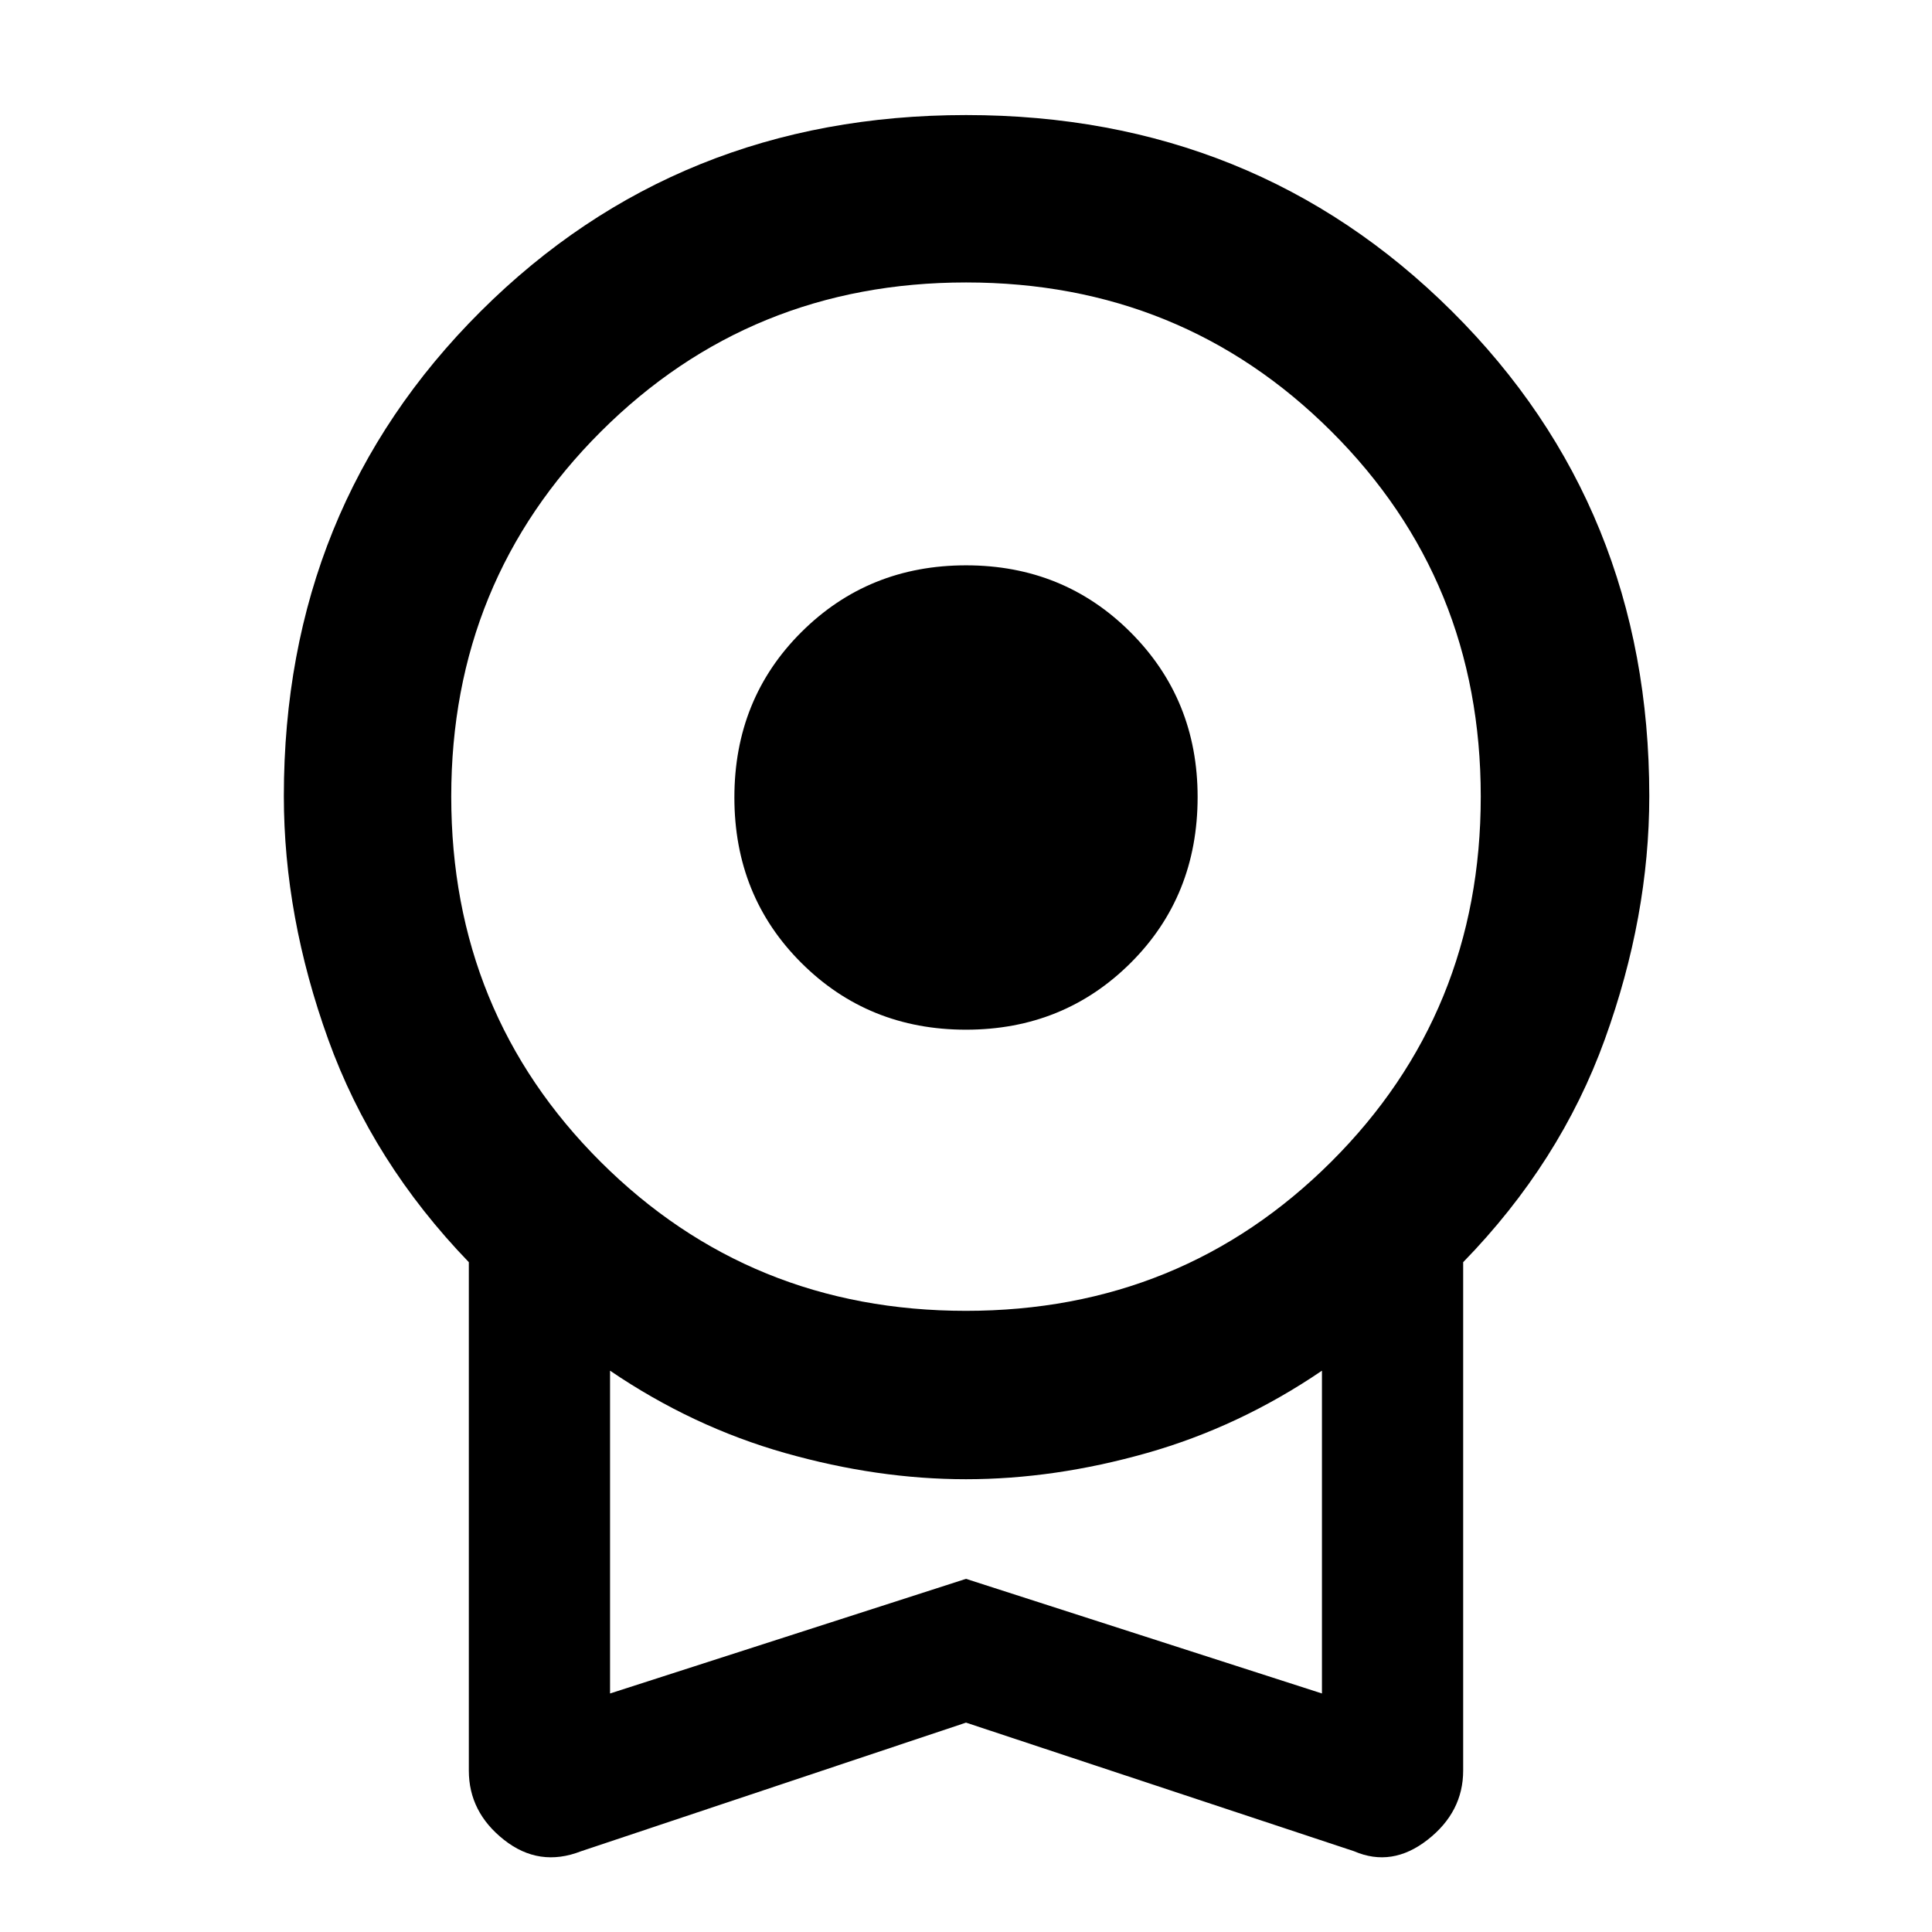 <svg xmlns="http://www.w3.org/2000/svg" height="48" viewBox="0 -960 960 960" width="48"><path d="M479.98-448.35q-48.5 0-81.78-33.18-33.29-33.18-33.29-82.21 0-49.02 33.3-82.18 33.3-33.17 81.81-33.17 48.5 0 81.78 33.3 33.29 33.3 33.29 81.81 0 49.3-33.3 82.47-33.3 33.16-81.81 33.16Zm.02 344.31L288.74-40.13q-20.83 8.13-38.3-5.66-17.48-13.78-17.48-34.43v-252.61q-47.83-49.56-69.87-110.68-22.05-61.12-22.05-120.92 0-143.42 97.83-240.91 97.83-97.49 241.19-97.49t241.41 97.49q98.05 97.49 98.05 240.91 0 59.8-22.11 120.92-22.11 61.12-70.37 110.68v252.61q0 20.57-17.68 34.4-17.68 13.82-36.53 5.69L480-104.04Zm-.05-204.61q107.22 0 181.53-74.08 74.3-74.07 74.3-181.47 0-107.41-74.25-181.43-74.26-74.02-181.48-74.02-107.22 0-181.53 74.17-74.3 74.16-74.3 181.26 0 107.52 74.25 181.55 74.26 74.02 181.48 74.02ZM303.13-118.52 480-175.48l176.87 56.96v-160.39q-41 27.87-86.96 40.9-45.96 13.03-89.91 13.03-43.95 0-89.91-13.03-45.96-13.03-86.96-40.9v160.39ZM480-199.22Z"/></svg>
